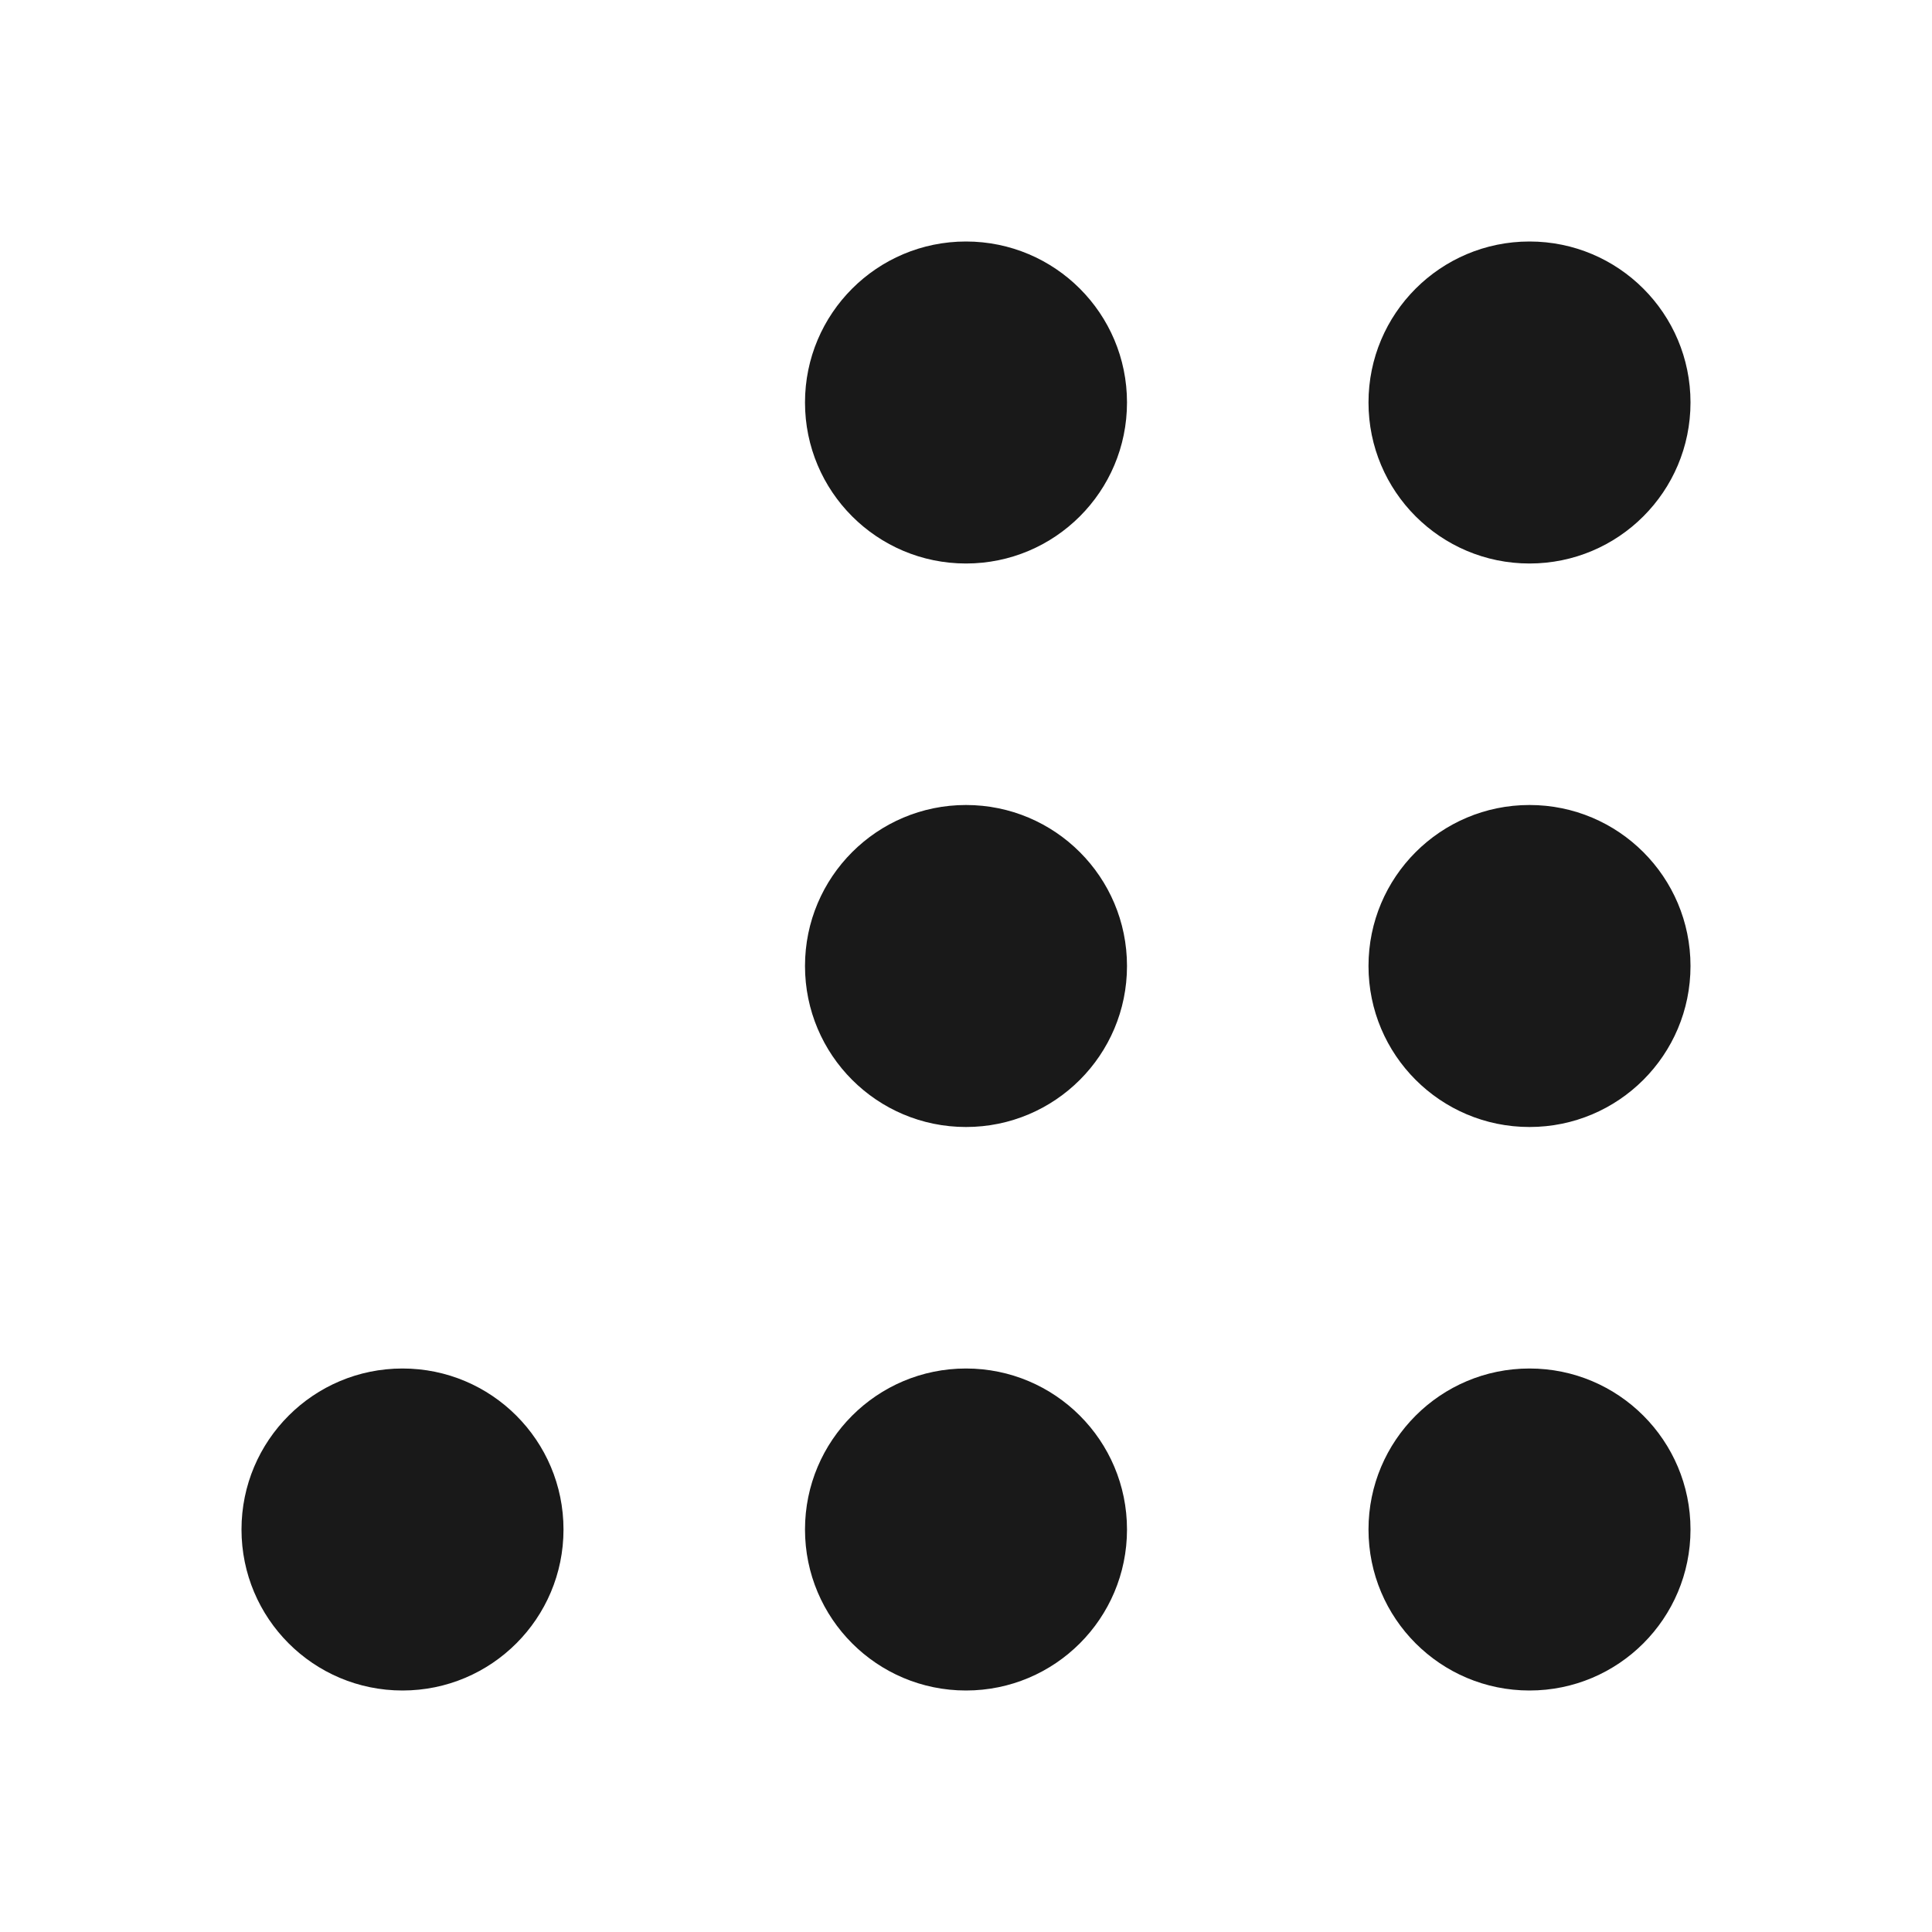 <?xml version="1.0" encoding="UTF-8"?>
<svg width="24px" height="24px" viewBox="0 0 24 24" version="1.1" xmlns="http://www.w3.org/2000/svg" xmlns:xlink="http://www.w3.org/1999/xlink">
    <!-- Generator: Sketch 52.5 (67469) - http://www.bohemiancoding.com/sketch -->
    <title>icons/more</title>
    <desc>Created with Sketch.</desc>
    <g id="icons/more" stroke="none" stroke-width="1" fill="none" fill-rule="evenodd" fill-opacity="0.9">
        <path d="M19,14 C17.895,14 17,13.105 17,12 C17,10.895 17.895,10 19,10 C20.105,10 21,10.895 21,12 C21,13.105 20.105,14 19,14 Z M12,7 C10.895,7 10,6.105 10,5 C10,3.895 10.895,3 12,3 C13.105,3 14,3.895 14,5 C14,6.105 13.105,7 12,7 Z M19,7 C17.895,7 17,6.105 17,5 C17,3.895 17.895,3 19,3 C20.105,3 21,3.895 21,5 C21,6.105 20.105,7 19,7 Z M19,21 C17.895,21 17,20.105 17,19 C17,17.895 17.895,17 19,17 C20.105,17 21,17.895 21,19 C21,20.105 20.105,21 19,21 Z M12,14 C10.895,14 10,13.105 10,12 C10,10.895 10.895,10 12,10 C13.105,10 14,10.895 14,12 C14,13.105 13.105,14 12,14 Z M12,21 C10.895,21 10,20.105 10,19 C10,17.895 10.895,17 12,17 C13.105,17 14,17.895 14,19 C14,20.105 13.105,21 12,21 Z M5,21 C3.895,21 3,20.105 3,19 C3,17.895 3.895,17 5,17 C6.105,17 7,17.895 7,19 C7,20.105 6.105,21 5,21 Z" id="Combined-Shape" fill="#000000" fill-rule="nonzero"></path>
    </g>
</svg>